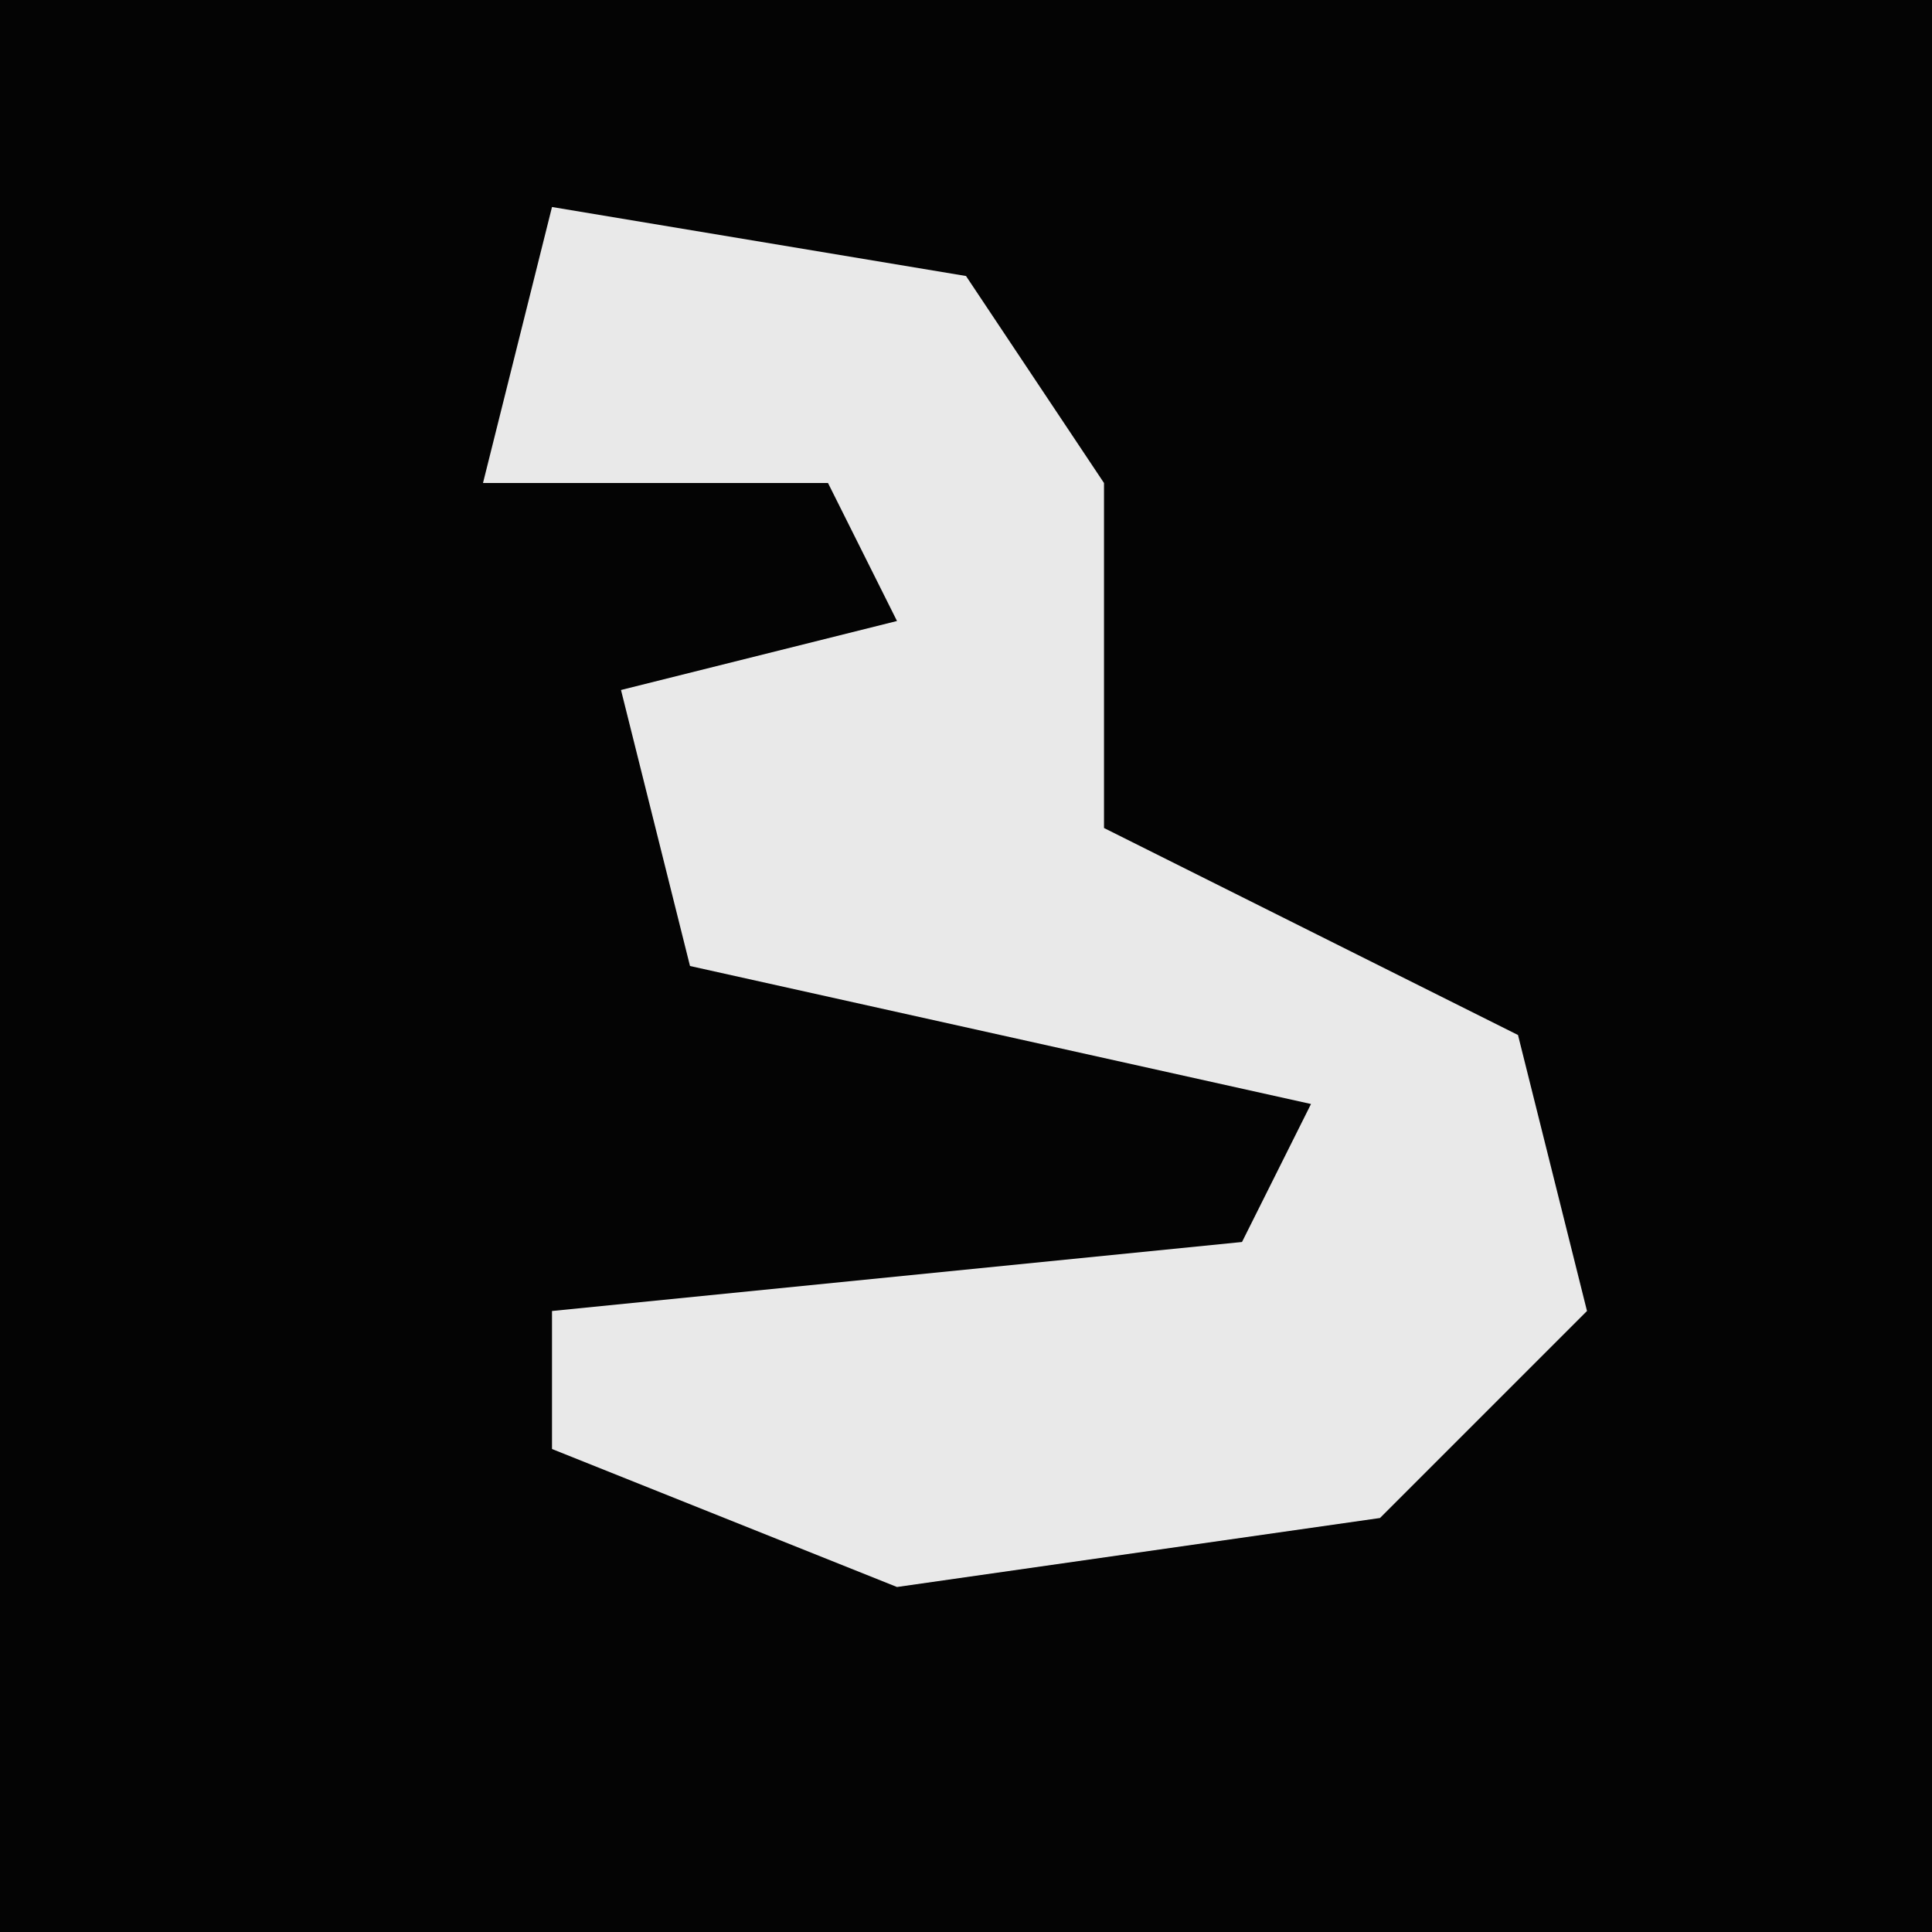 <?xml version="1.0" encoding="UTF-8"?>
<svg version="1.1" xmlns="http://www.w3.org/2000/svg" width="28" height="28">
<path d="M0,0 L28,0 L28,28 L0,28 Z " fill="#040404" transform="translate(0,0)"/>
<path d="M0,0 L6,1 L8,4 L8,9 L14,12 L15,16 L12,19 L5,20 L0,18 L0,16 L10,15 L11,13 L2,11 L1,7 L5,6 L4,4 L-1,4 Z " fill="#E9E9E9" transform="translate(8,3)"/>
</svg>
